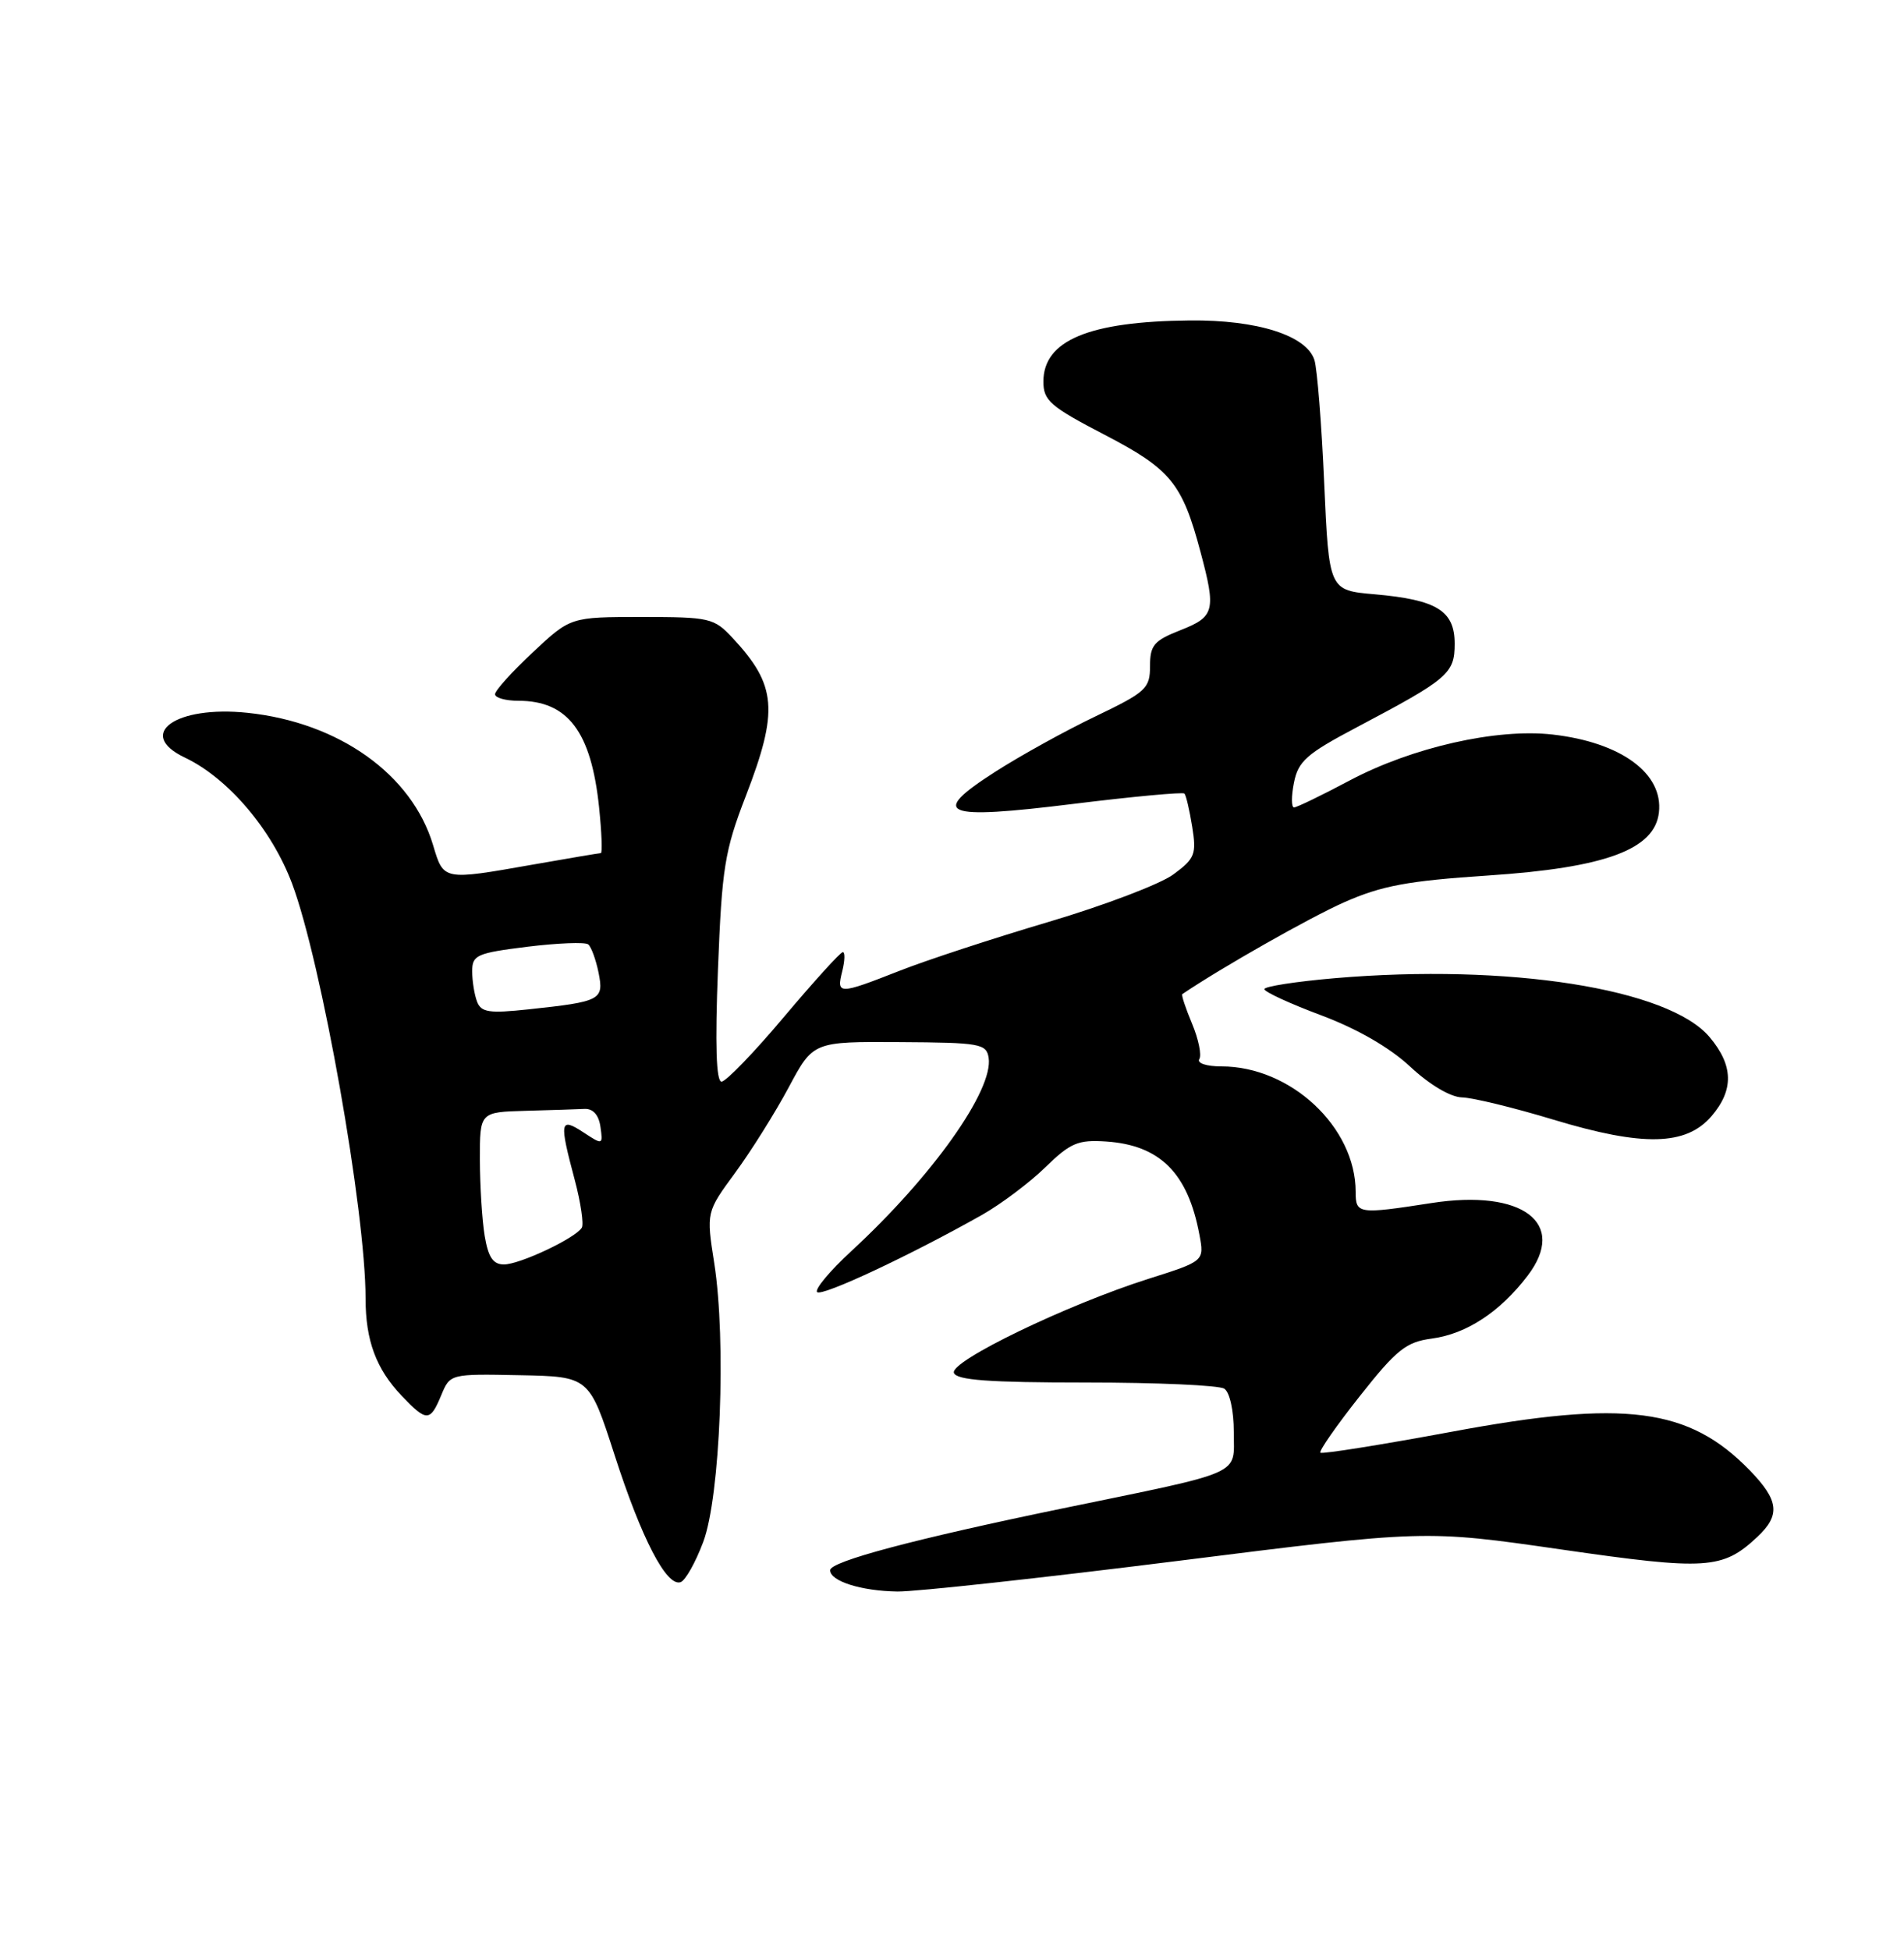 <?xml version="1.0" encoding="UTF-8" standalone="no"?>
<!DOCTYPE svg PUBLIC "-//W3C//DTD SVG 1.1//EN" "http://www.w3.org/Graphics/SVG/1.1/DTD/svg11.dtd" >
<svg xmlns="http://www.w3.org/2000/svg" xmlns:xlink="http://www.w3.org/1999/xlink" version="1.1" viewBox="0 0 250 256">
 <g >
 <path fill="currentColor"
d=" M 154.65 204.92 C 187.12 200.84 187.12 200.84 205.00 203.42 C 224.12 206.18 226.18 206.04 230.75 201.76 C 233.80 198.90 233.58 196.98 229.75 193.03 C 221.76 184.81 213.39 183.72 190.63 187.96 C 181.35 189.68 173.59 190.92 173.37 190.71 C 173.16 190.49 175.49 187.15 178.55 183.28 C 183.39 177.16 184.62 176.18 188.01 175.73 C 192.56 175.12 196.96 172.23 200.58 167.48 C 205.86 160.56 199.92 156.08 187.95 157.94 C 178.33 159.43 178.00 159.38 178.00 156.47 C 178.00 147.97 169.47 140.00 160.38 140.00 C 158.41 140.00 157.14 139.58 157.47 139.04 C 157.80 138.52 157.37 136.42 156.52 134.39 C 155.67 132.36 155.09 130.61 155.24 130.51 C 160.33 127.06 171.98 120.45 176.50 118.45 C 181.42 116.28 184.82 115.64 195.38 114.94 C 210.79 113.92 217.27 111.53 217.82 106.66 C 218.41 101.53 212.84 97.45 203.84 96.43 C 196.51 95.60 185.43 98.11 177.24 102.45 C 173.57 104.40 170.27 106.00 169.91 106.00 C 169.55 106.00 169.54 104.54 169.90 102.75 C 170.45 99.94 171.56 98.96 178.11 95.50 C 190.17 89.13 191.00 88.43 191.00 84.51 C 191.00 80.18 188.67 78.74 180.50 78.02 C 174.50 77.50 174.50 77.50 173.87 63.43 C 173.53 55.69 172.95 48.42 172.59 47.27 C 171.56 44.04 165.08 41.98 156.22 42.07 C 142.97 42.20 137.00 44.69 137.00 50.10 C 137.00 52.59 137.90 53.37 145.04 57.08 C 153.73 61.60 155.23 63.44 157.64 72.50 C 159.69 80.17 159.48 80.97 155.00 82.73 C 151.51 84.10 151.00 84.71 151.00 87.46 C 151.00 90.39 150.48 90.86 143.81 94.06 C 139.86 95.95 133.95 99.22 130.68 101.32 C 121.92 106.93 123.73 107.67 141.00 105.53 C 148.77 104.57 155.30 103.97 155.52 104.18 C 155.73 104.40 156.19 106.36 156.54 108.54 C 157.12 112.15 156.90 112.71 154.06 114.80 C 152.34 116.07 144.99 118.86 137.72 121.02 C 130.45 123.17 121.60 126.07 118.06 127.47 C 110.11 130.59 109.81 130.59 110.59 127.50 C 110.93 126.12 110.97 125.00 110.66 125.00 C 110.35 125.00 106.88 128.83 102.94 133.50 C 99.01 138.18 95.31 142.00 94.74 142.00 C 94.04 142.00 93.88 137.20 94.27 127.25 C 94.79 113.93 95.14 111.72 97.92 104.52 C 102.26 93.28 101.98 89.96 96.19 83.75 C 93.75 81.13 93.19 81.00 84.27 81.00 C 74.91 81.00 74.91 81.00 69.96 85.64 C 67.23 88.19 65.00 90.66 65.00 91.14 C 65.00 91.61 66.38 92.00 68.07 92.00 C 74.56 92.00 77.62 96.04 78.66 105.97 C 79.00 109.29 79.11 112.00 78.89 112.00 C 78.68 112.00 74.67 112.68 70.00 113.50 C 58.13 115.59 58.26 115.62 56.86 110.94 C 54.09 101.67 44.50 94.84 32.50 93.58 C 23.08 92.59 17.77 96.37 24.26 99.45 C 29.95 102.15 35.68 108.89 38.35 116.00 C 42.21 126.31 48.00 158.97 48.00 170.47 C 48.00 175.99 49.39 179.73 52.75 183.25 C 56.02 186.68 56.48 186.67 57.93 183.18 C 59.10 180.36 59.10 180.36 68.23 180.54 C 77.37 180.72 77.37 180.72 80.69 191.00 C 84.24 202.01 87.52 208.33 89.36 207.71 C 89.99 207.50 91.33 205.12 92.34 202.42 C 94.58 196.46 95.38 176.04 93.78 165.82 C 92.73 159.14 92.73 159.14 96.54 153.95 C 98.63 151.10 101.79 146.06 103.56 142.75 C 106.77 136.74 106.77 136.74 118.13 136.81 C 128.67 136.87 129.52 137.02 129.81 138.86 C 130.47 143.10 122.40 154.46 111.79 164.24 C 108.96 166.85 106.94 169.27 107.29 169.63 C 107.92 170.25 119.60 164.77 129.00 159.46 C 131.47 158.05 135.19 155.26 137.26 153.24 C 140.56 150.03 141.54 149.61 145.26 149.86 C 152.31 150.34 155.97 154.00 157.48 162.07 C 158.14 165.56 158.14 165.56 150.82 167.88 C 140.12 171.27 124.73 178.70 125.25 180.23 C 125.58 181.19 129.82 181.50 142.59 181.50 C 151.89 181.50 160.06 181.86 160.75 182.31 C 161.47 182.77 162.00 185.20 162.00 188.02 C 162.00 193.77 163.62 193.06 139.50 198.03 C 120.08 202.04 109.00 204.99 109.00 206.14 C 109.00 207.58 113.07 208.87 117.84 208.94 C 120.22 208.97 136.79 207.16 154.65 204.92 Z  M 224.72 146.54 C 227.68 143.09 227.61 139.87 224.47 136.15 C 219.11 129.78 198.04 126.47 175.25 128.42 C 170.16 128.86 166.00 129.50 166.01 129.86 C 166.02 130.21 169.37 131.76 173.47 133.29 C 178.21 135.07 182.47 137.52 185.17 140.04 C 187.70 142.40 190.44 144.03 191.96 144.07 C 193.36 144.10 198.78 145.42 204.00 147.00 C 215.74 150.55 221.38 150.42 224.72 146.54 Z  M 63.64 162.25 C 63.30 160.19 63.02 155.69 63.01 152.25 C 63.00 146.00 63.00 146.00 69.00 145.83 C 72.30 145.74 75.79 145.63 76.75 145.58 C 77.87 145.53 78.62 146.37 78.84 147.93 C 79.18 150.32 79.15 150.33 76.59 148.65 C 73.51 146.64 73.41 147.20 75.47 154.92 C 76.26 157.90 76.67 160.72 76.39 161.18 C 75.54 162.56 68.24 166.00 66.17 166.00 C 64.74 166.00 64.11 165.06 63.64 162.25 Z  M 62.64 131.50 C 62.29 130.59 62.00 128.79 62.00 127.51 C 62.00 125.38 62.59 125.12 69.25 124.29 C 73.24 123.80 76.83 123.66 77.23 123.98 C 77.63 124.30 78.24 125.97 78.59 127.68 C 79.31 131.29 78.92 131.49 69.39 132.51 C 64.23 133.06 63.18 132.91 62.64 131.50 Z "/>
</g>
</svg>